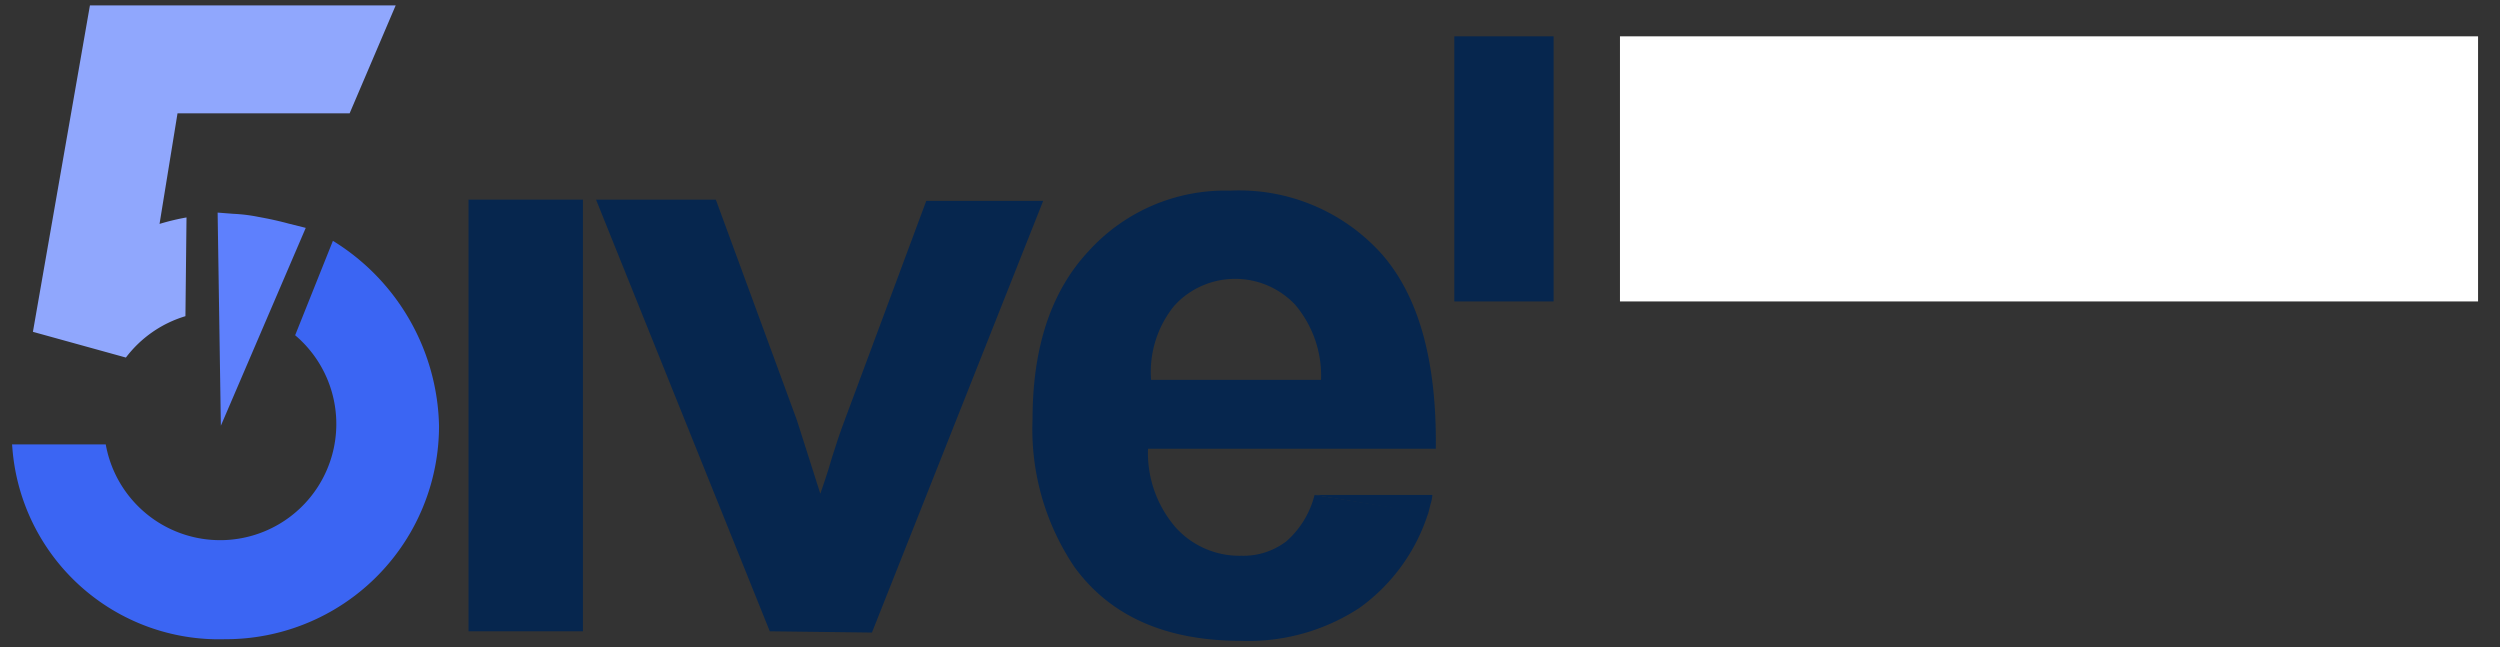 <svg id="Layer_1" data-name="Layer 1" xmlns="http://www.w3.org/2000/svg" viewBox="0 0 139 36"><rect x="0" y="0" width="139" height="36" fill="#333333" stroke="none"/><defs><style>.cls-1{fill:#06264e;}.cls-2{fill:#fff;}.cls-3{fill:#90a7fd;}.cls-4{fill:#3b65f3;}.cls-5{fill:#5e80fd;}</style></defs><path class="cls-1" d="M26.05,35.1v-24h6.36v24Z"/><path class="cls-1" d="M42.8,35.1l-9.66-24H39.8l4.51,12.27,1.3,4.08c.35-1,.57-1.72.66-2.05.21-.68.44-1.36.68-2L51.5,11.17H58l-9.52,24Z"/><path class="cls-1" d="M73.09,27.52l6.32,1a10.31,10.31,0,0,1-3.84,5.29A11.26,11.26,0,0,1,69,35.63q-6.26,0-9.25-4.09a13.69,13.69,0,0,1-2.34-8.24q0-6,3.11-9.33a10.24,10.24,0,0,1,7.87-3.37,10.65,10.65,0,0,1,8.44,3.53q3.09,3.53,3,10.82h-16a6.33,6.33,0,0,0,1.54,4.38,4.77,4.77,0,0,0,3.65,1.57,3.93,3.93,0,0,0,2.51-.81A5.09,5.09,0,0,0,73.09,27.52Zm.36-6.4A6.1,6.1,0,0,0,72,16.93a4.59,4.59,0,0,0-6.48-.17l-.24.25A5.84,5.84,0,0,0,64,21.12Z"/><rect class="cls-1" x="80.86" y="2.02" width="5.52" height="14.74"/><rect class="cls-2" x="90.07" y="2.02" width="47.71" height="14.74"/><path class="cls-3" d="M1.83,18.45,5,.3H22l-2.56,6H9.87l-1,6.15a12.6,12.6,0,0,1,1.5-.36l-.06,5.49A6.49,6.49,0,0,0,7,19.88"/><path class="cls-4" d="M.67,24.71H5.88a6.46,6.46,0,1,0,10.53-6.07l2.1-5.25a12.38,12.38,0,0,1,5.9,10.29A11.86,11.86,0,0,1,12.53,35.54h0A11.52,11.52,0,0,1,.69,24.94"/><path class="cls-5" d="M17,12.67l-4.72,11-.18-11.85.9.07a9,9,0,0,1,1.37.17c.56.1,1.12.22,1.67.37Z"/><path class="cls-1" d="M79.64,27.52a2.35,2.35,0,0,1-.11.54c-.1.42-.13.51-.13.51l-6.31-1.05Z"/></svg>